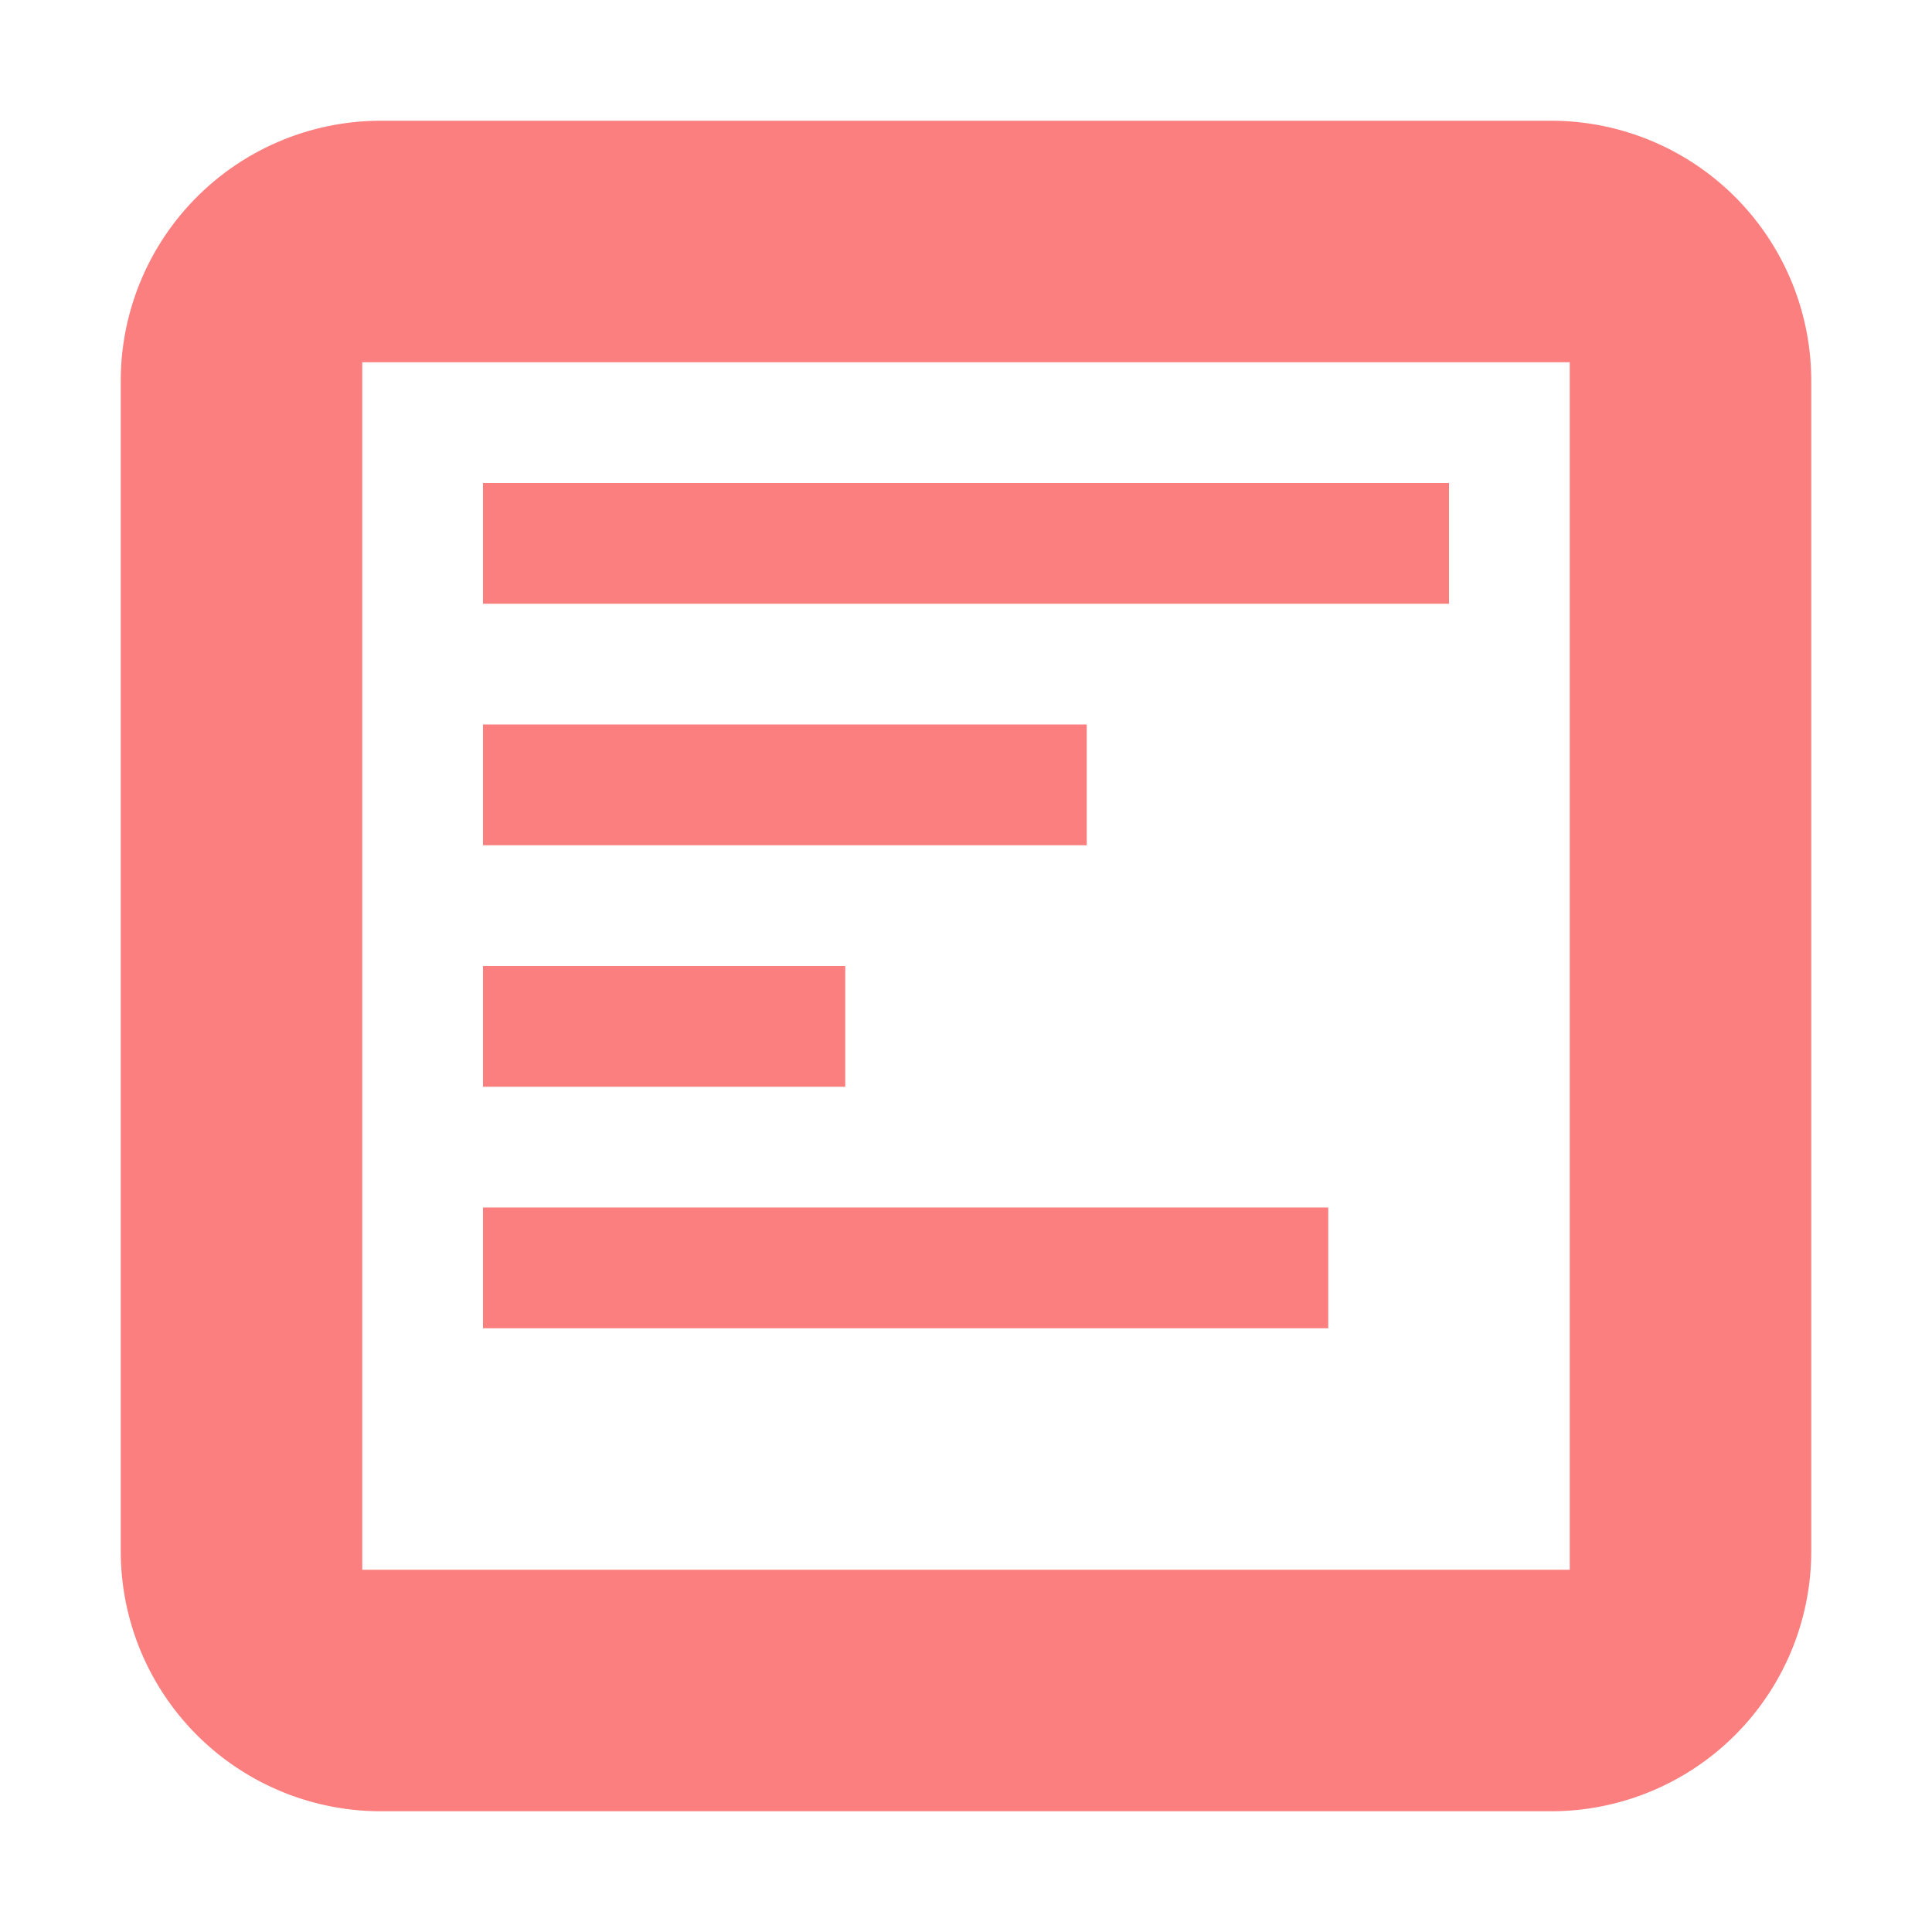 <?xml version="1.0" encoding="UTF-8" standalone="no"?>
<!-- Created with Inkscape (http://www.inkscape.org/) -->

<svg
   width="16"
   height="16"
   viewBox="0 0 16 16"
   version="1.1"
   id="svg1"
   xmlns="http://www.w3.org/2000/svg"
   xmlns:svg="http://www.w3.org/2000/svg">
  <defs
     id="defs1" />
  <g
     id="layer1">
    <rect
       style="fill:none;stroke:none;stroke-width:0;stroke-opacity:1"
       id="rect1"
       width="14"
       height="14"
       x="1"
       y="1"
       ry="2" />
    <path
       id="rect1-8"
       style="fill:#fc7f7f;fill-opacity:1;stroke:none;stroke-width:2.308;stroke-dasharray:none"
       d="M 3.154,1 A 2.154,2.154 0 0 0 1,3.154 V 12.846 A 2.154,2.154 0 0 0 3.154,15 H 12.846 A 2.154,2.154 0 0 0 15,12.846 V 3.154 A 2.154,2.154 0 0 0 12.846,1 Z M 3,3 H 13 V 13 H 3 Z" />
    <rect
       style="fill:#fc7f7f;stroke:none;stroke-width:1;stroke-dasharray:none;stroke-opacity:1"
       id="rect2"
       width="8"
       height="1"
       x="4"
       y="4"
       ry="0" />
    <rect
       style="fill:#fc7f7f;stroke:none;stroke-width:1;stroke-dasharray:none;stroke-opacity:1"
       id="rect5"
       width="5"
       height="1"
       x="4"
       y="6" />
    <rect
       style="fill:#fc7f7f;stroke:none;stroke-width:1;stroke-dasharray:none;stroke-opacity:1"
       id="rect6"
       width="3"
       height="1"
       x="4"
       y="8" />
    <rect
       style="fill:#fc7f7f;stroke:none;stroke-width:1;stroke-dasharray:none;stroke-opacity:1"
       id="rect7"
       width="7"
       height="1"
       x="4"
       y="10" />
  </g>
</svg>
